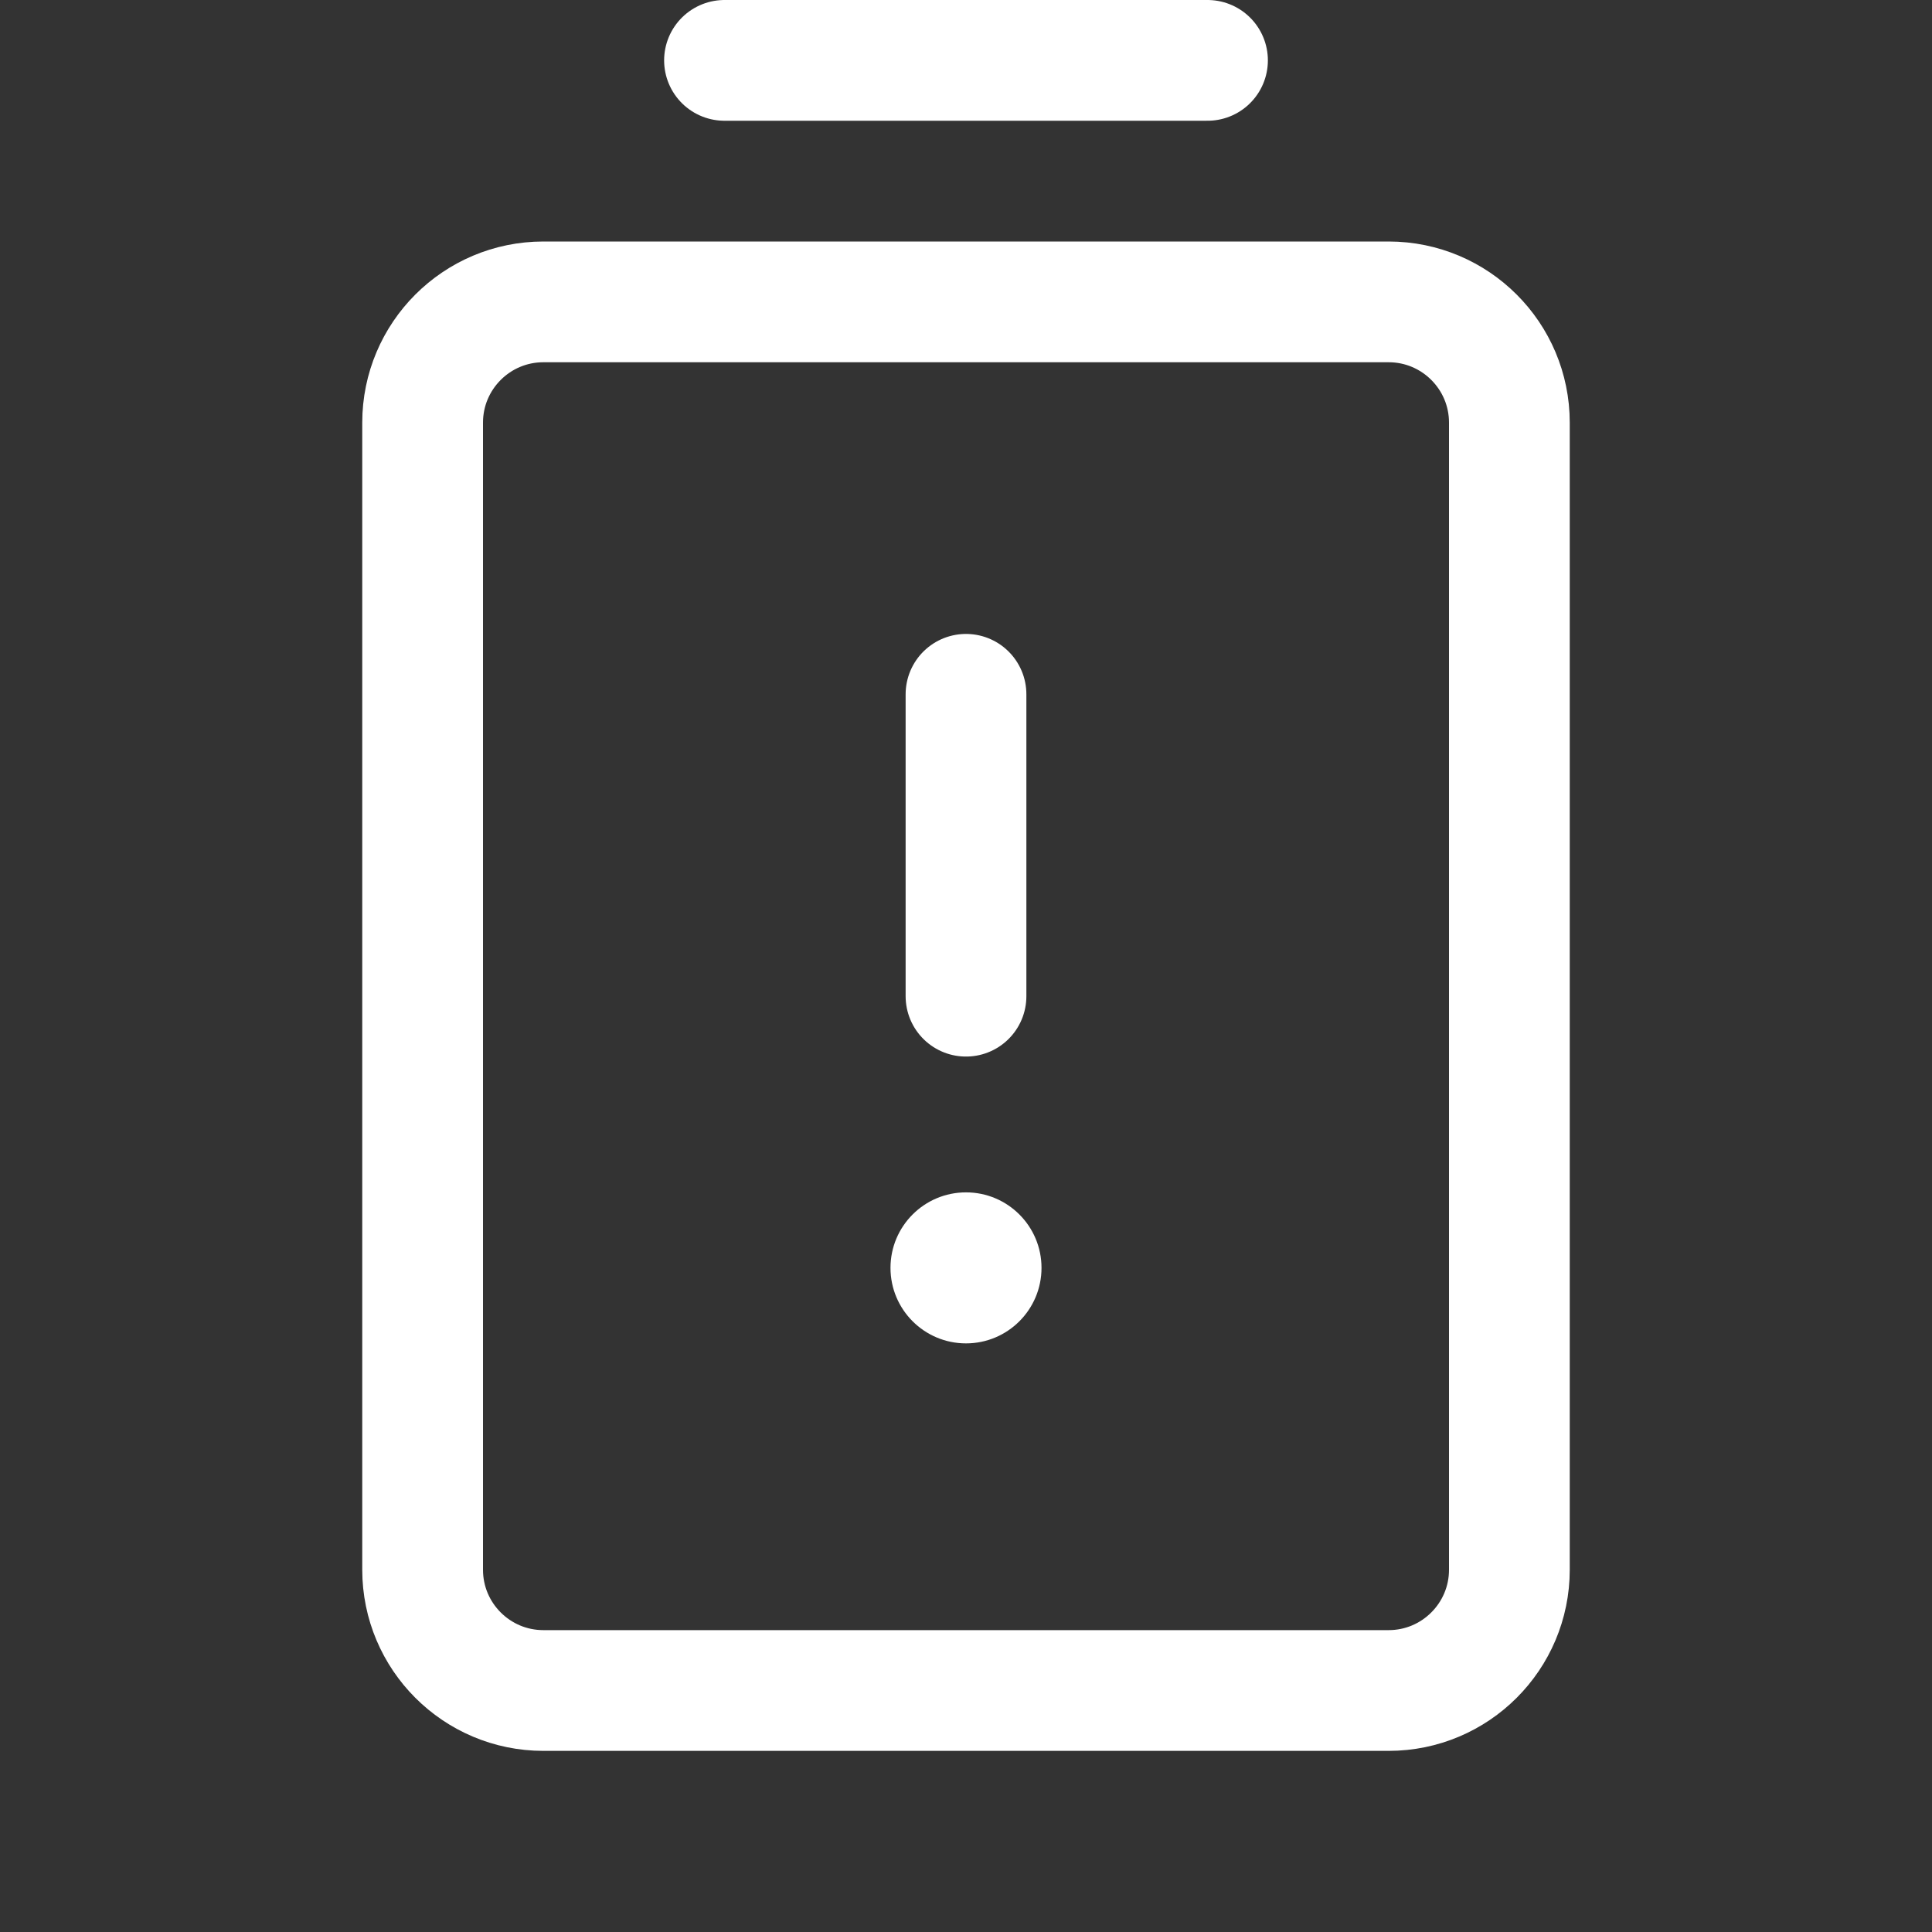 <svg width="24" height="24" viewBox="0 0 24 24" fill="none" xmlns="http://www.w3.org/2000/svg">
<rect x="0" y="0" width="24" height="24" fill="#333333" stroke="none"/>
<path d="M12 8.625V12.375" stroke="white" stroke-width="1.5" stroke-linecap="round" stroke-linejoin="round"/>
<path d="M9 0.75H15" stroke="white" stroke-width="1.5" stroke-linecap="round" stroke-linejoin="round"/>
<path d="M17.25 3.75H6.75C5.922 3.75 5.25 4.422 5.25 5.25V19.5C5.25 20.328 5.922 21 6.75 21H17.25C18.078 21 18.75 20.328 18.75 19.5V5.25C18.75 4.422 18.078 3.75 17.25 3.75Z" stroke="white" stroke-width="1.5" stroke-linecap="round" stroke-linejoin="round"/>
<path d="M12 16.688C12.518 16.688 12.938 16.268 12.938 15.75C12.938 15.232 12.518 14.812 12 14.812C11.482 14.812 11.062 15.232 11.062 15.75C11.062 16.268 11.482 16.688 12 16.688Z" fill="white"/>
</svg>
